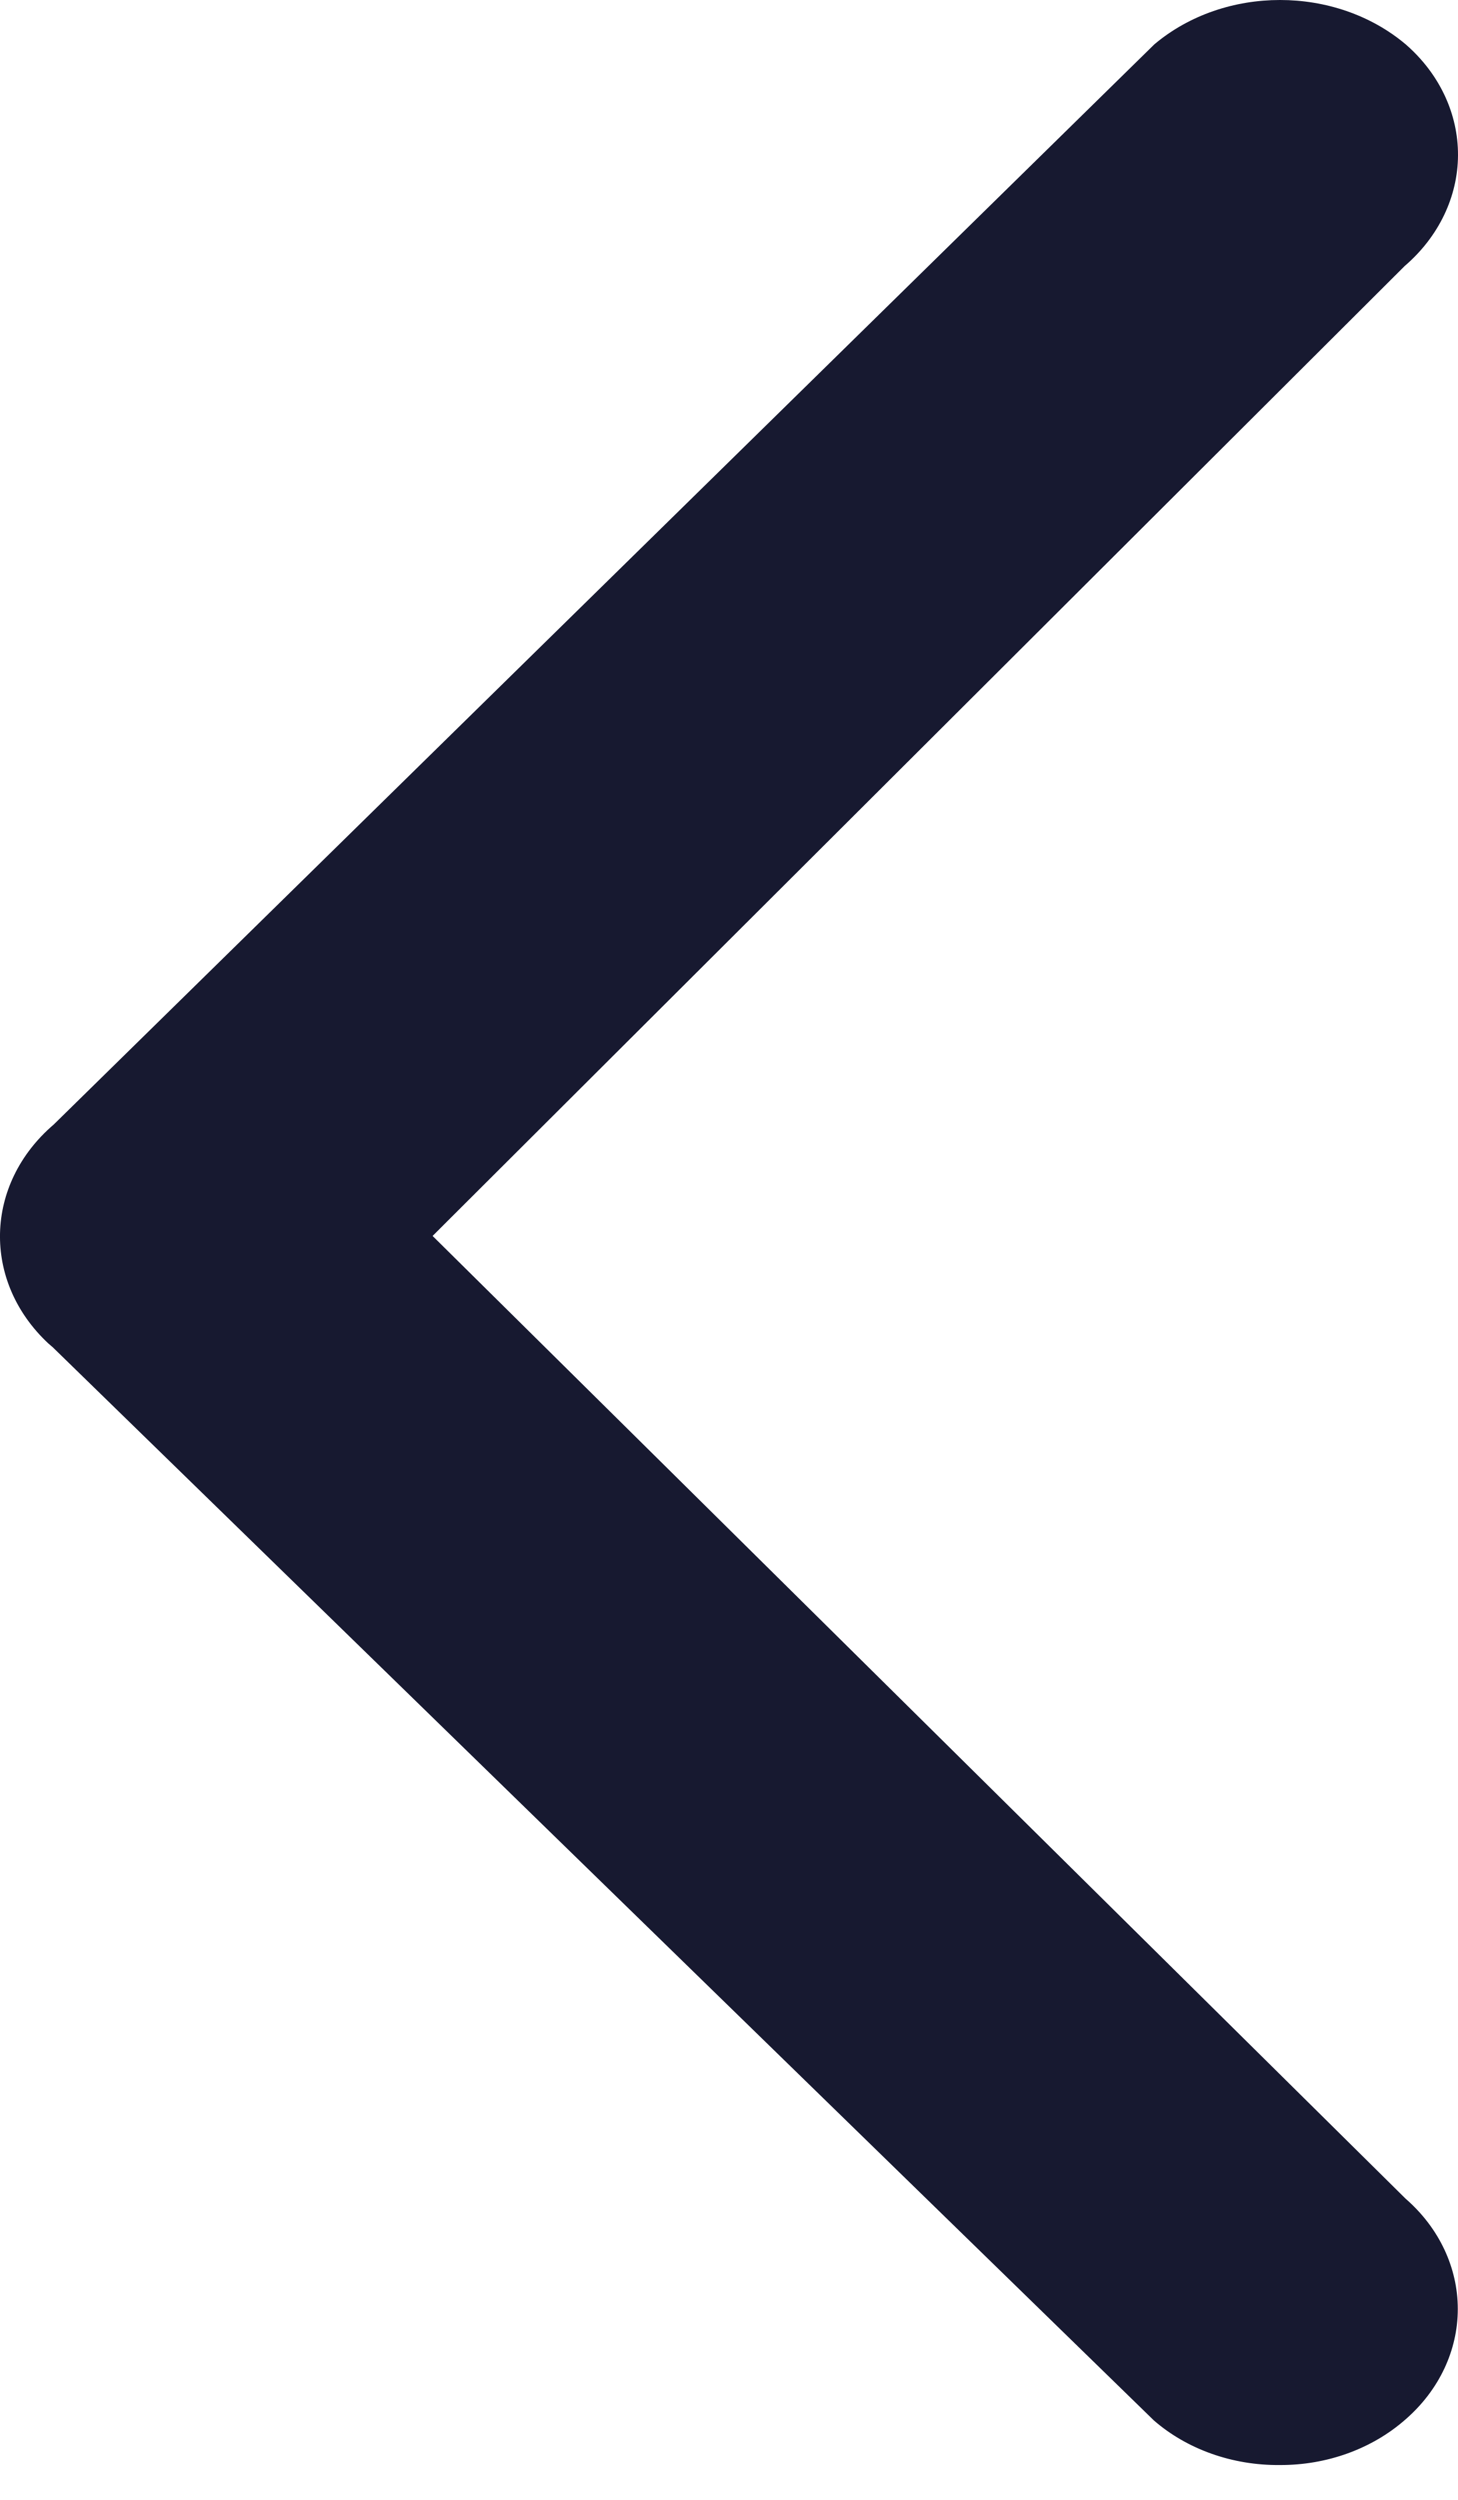 <svg width="7" height="12" viewBox="0 0 7 12" fill="none" xmlns="http://www.w3.org/2000/svg">
<path d="M0.232 6.449L0.253 6.467L5.54 11.619C5.7 11.758 5.918 11.835 6.144 11.833C6.371 11.834 6.588 11.755 6.748 11.614C6.909 11.474 6.999 11.283 6.999 11.084C6.999 10.885 6.909 10.694 6.748 10.554L2.077 5.933L2.152 5.858L6.744 1.277C6.907 1.137 6.999 0.945 7 0.746C7.001 0.546 6.911 0.354 6.749 0.213C6.412 -0.071 5.879 -0.071 5.542 0.213L0.258 5.398C-0.076 5.684 -0.087 6.151 0.232 6.449V6.449Z" fill="#171930"/>
</svg>
